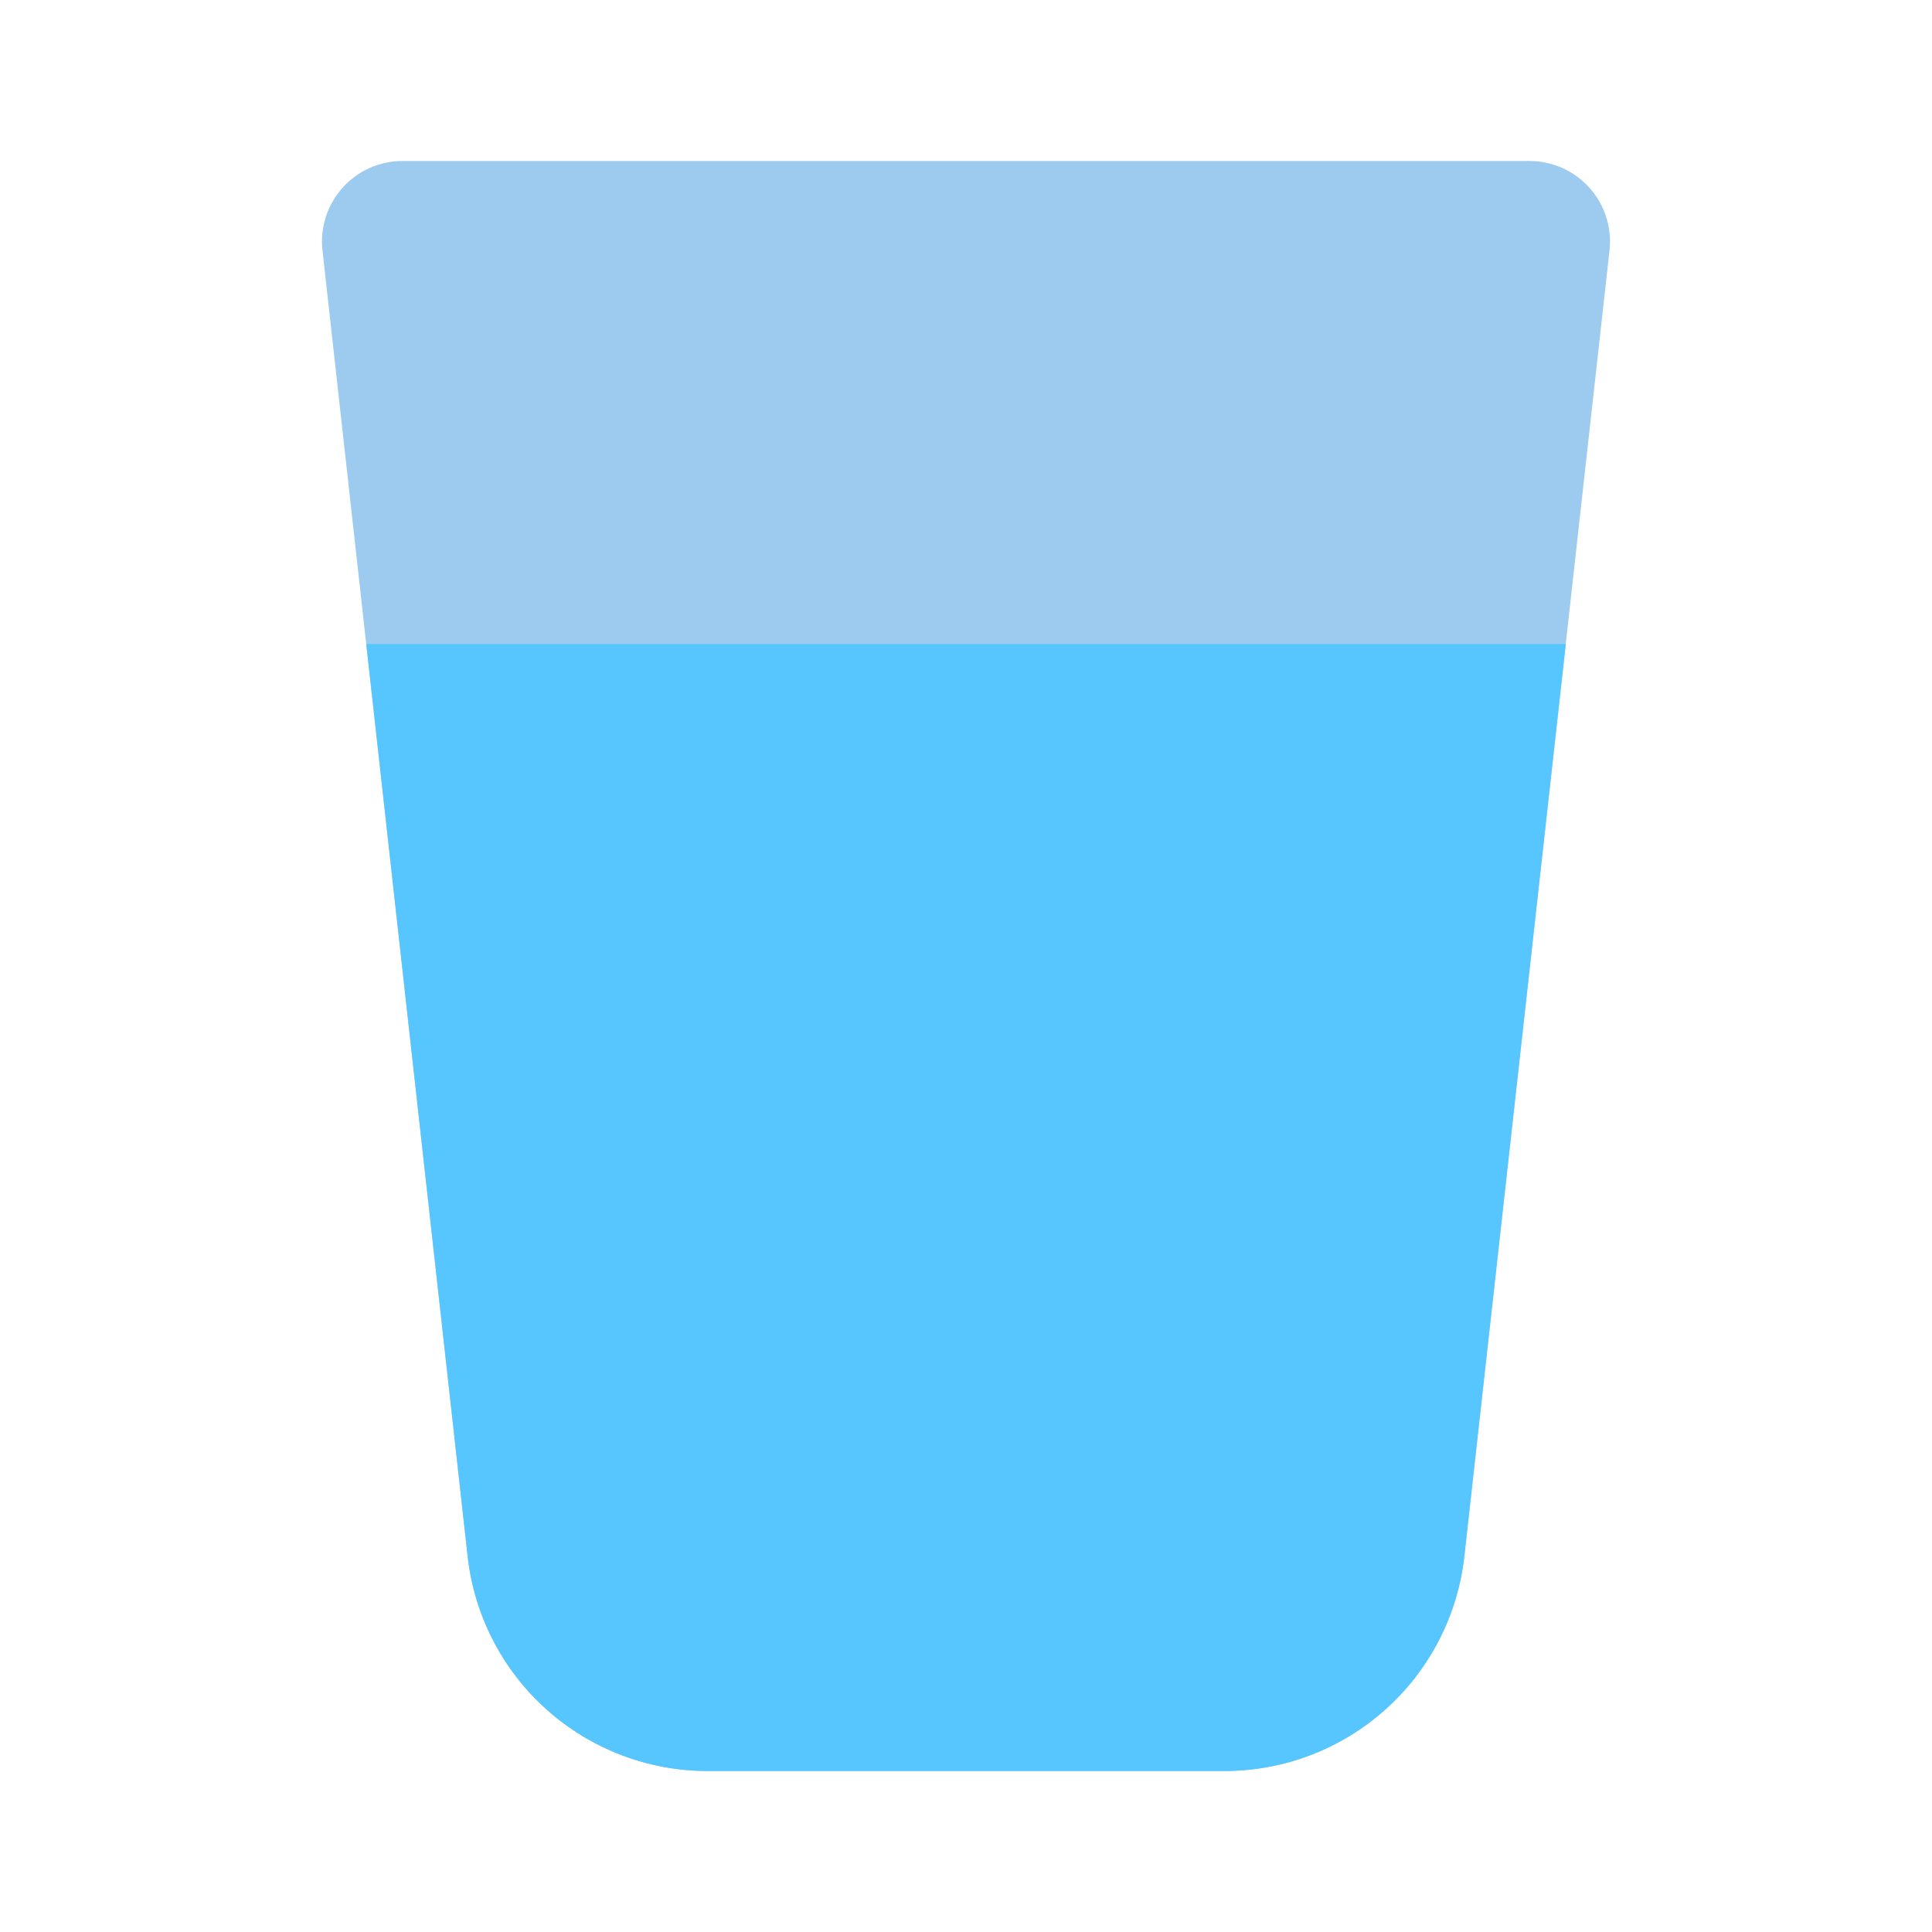 <svg width="750" height="750" viewBox="0 0 750 750" fill="none" xmlns="http://www.w3.org/2000/svg">
<g clip-path="url(#clip0_644_533)">
<path d="M475.313 687.5H274.688C251.614 687.509 229.349 679.002 212.159 663.611C194.969 648.221 184.063 627.028 181.531 604.094L125.187 97.219C124.699 92.849 125.139 88.425 126.478 84.237C127.816 80.049 130.023 76.19 132.955 72.913C135.887 69.636 139.477 67.015 143.491 65.221C147.505 63.426 151.853 62.499 156.25 62.5H593.75C598.144 62.5 602.489 63.426 606.5 65.219C610.512 67.011 614.101 69.629 617.032 72.903C619.964 76.176 622.172 80.031 623.512 84.216C624.853 88.4 625.296 92.82 624.813 97.188L568.438 604.094C565.906 627.022 555.005 648.211 537.821 663.601C520.638 678.991 498.38 687.501 475.313 687.5Z" fill="#9CCBEF"/>
<path d="M568.469 604.094L607.844 250H142.188L181.531 604.094C184.063 627.028 194.969 648.221 212.159 663.611C229.349 679.002 251.614 687.509 274.688 687.5H475.312C498.386 687.509 520.651 679.002 537.841 663.611C555.031 648.221 565.937 627.028 568.469 604.094Z" fill="#57C6FF"/>
</g>
<defs>
<clipPath id="clip0_644_533">
<rect width="750" height="750" fill="white"/>
</clipPath>
</defs>
</svg>
